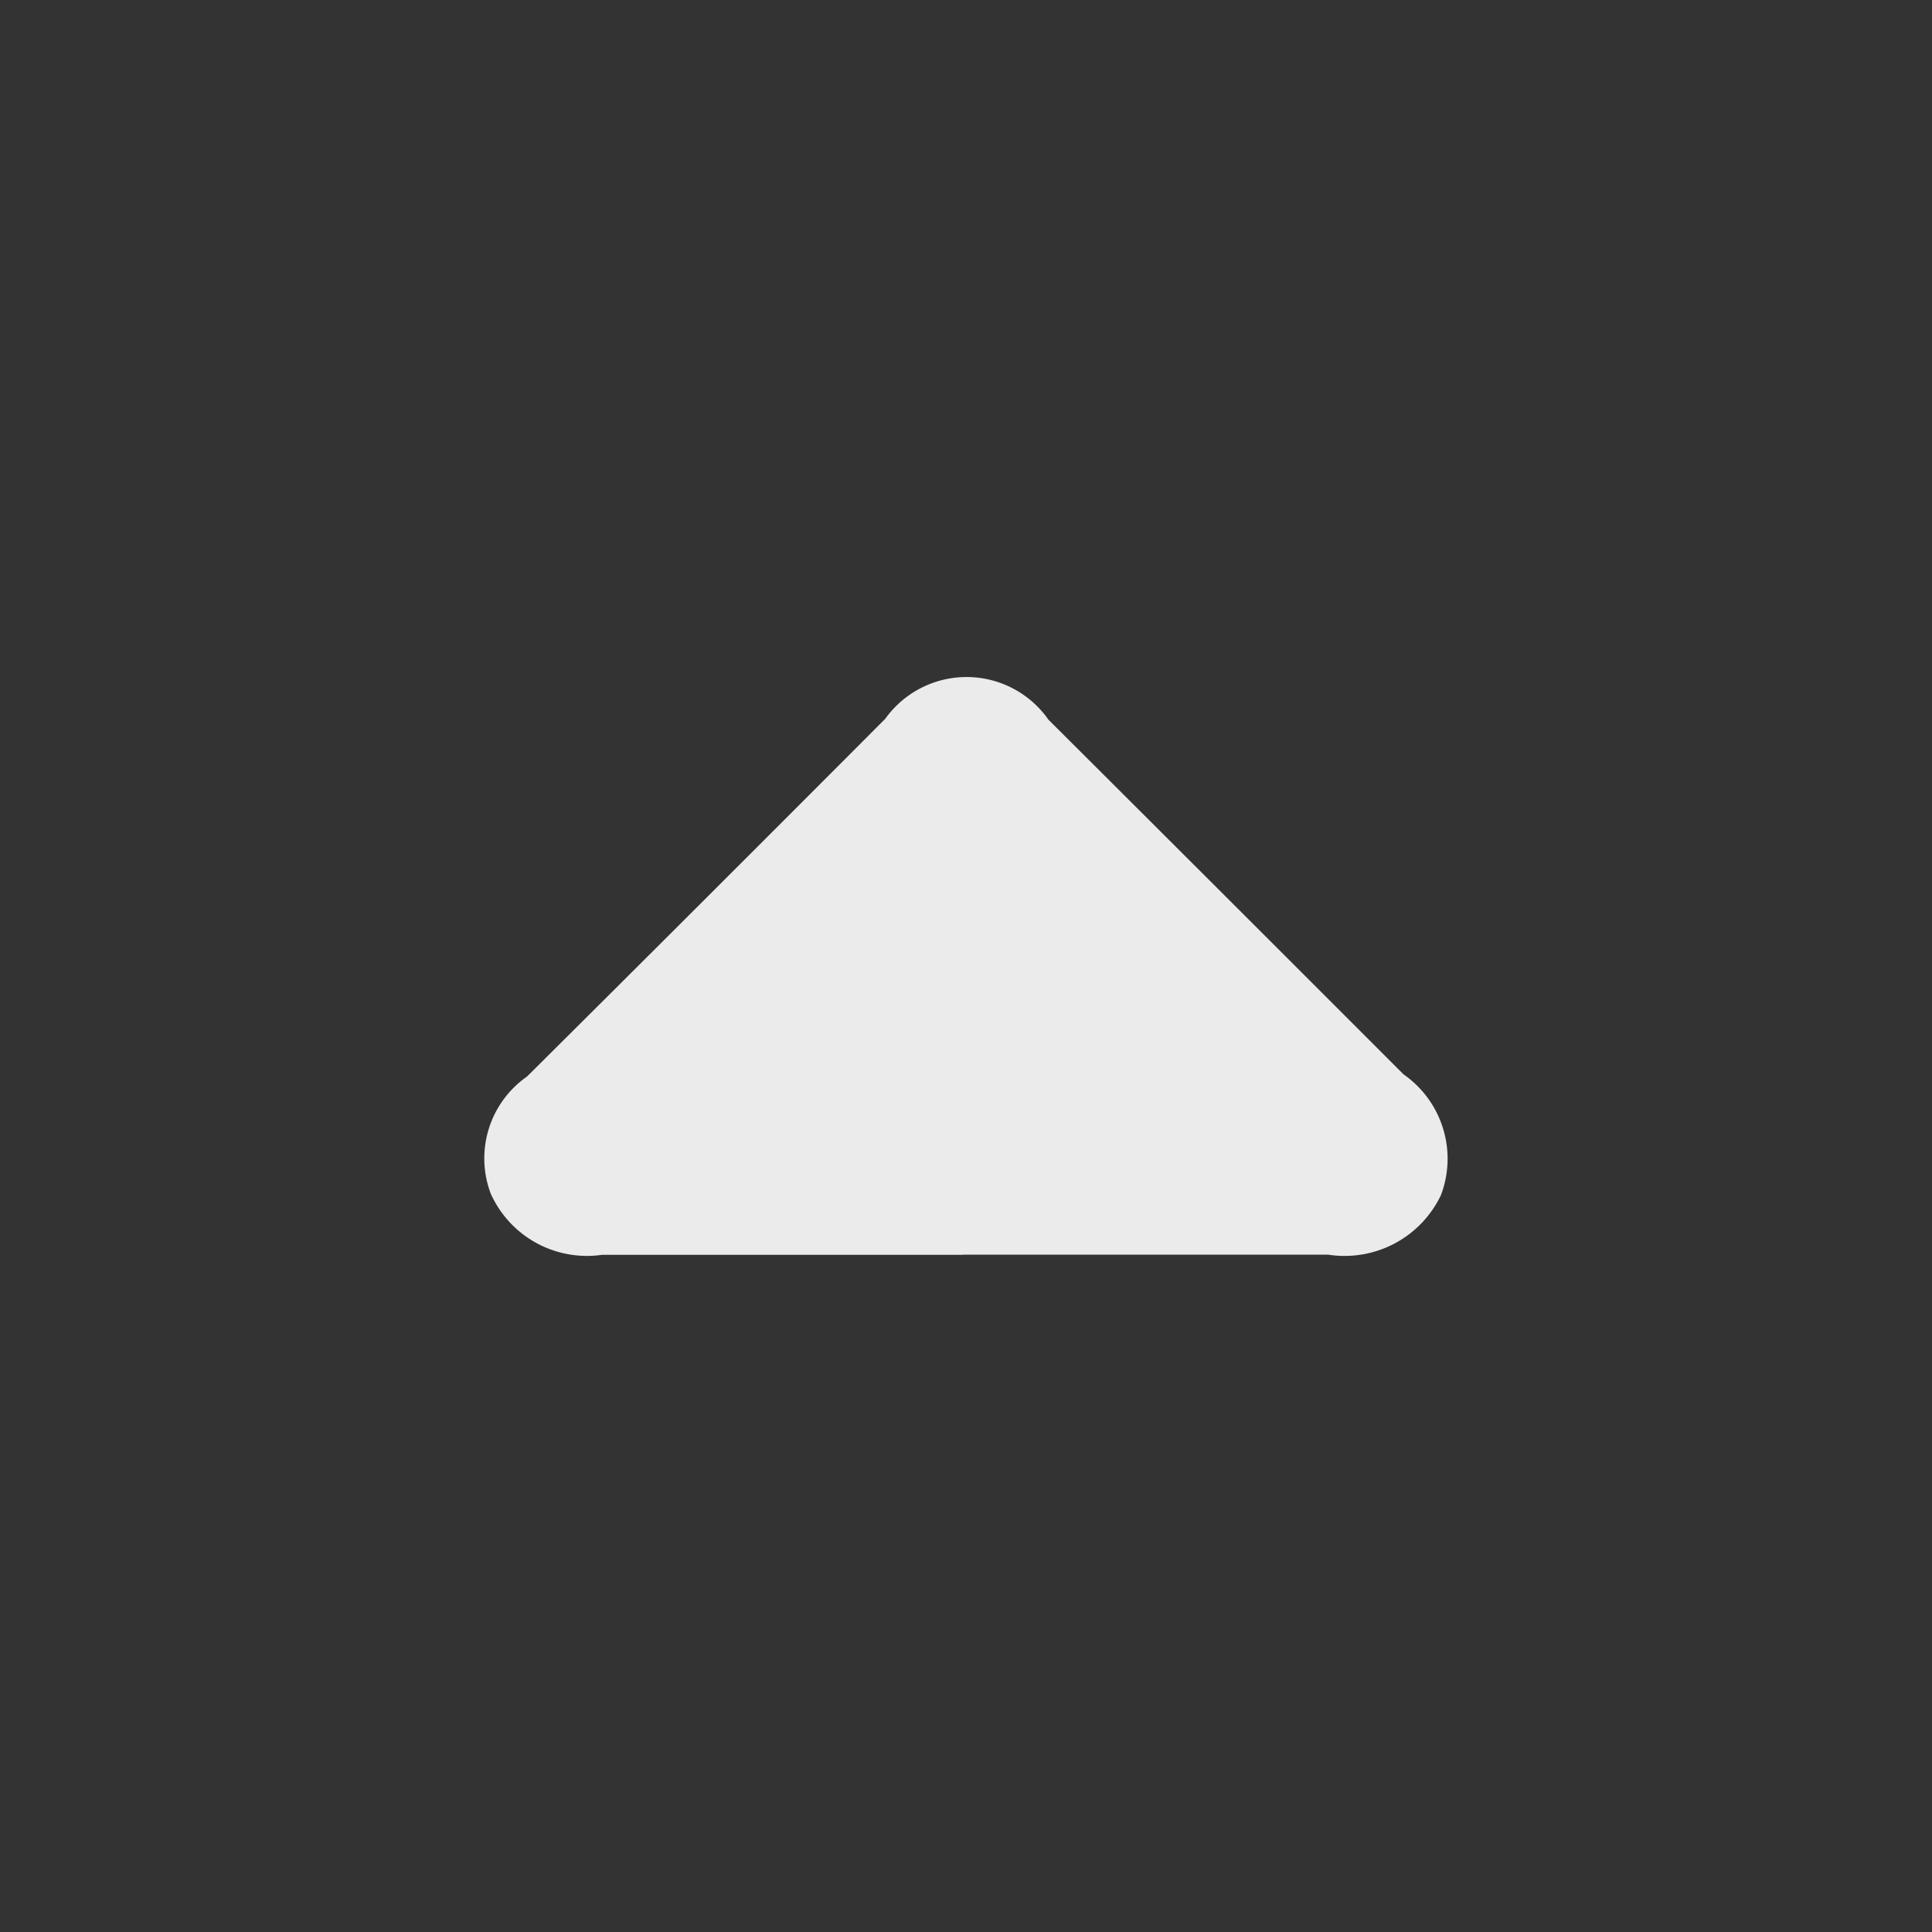 <svg xmlns="http://www.w3.org/2000/svg" xmlns:xlink="http://www.w3.org/1999/xlink" width="24" height="24" viewBox="0 0 24 24">
  <rect x="0" y="0" width="24" height="24" fill="#333333" stroke="none"/>
  <defs>
    <clipPath id="clip-path">
      <rect id="Rectangle_8115" data-name="Rectangle 8115" width="24" height="24" fill="#fff"/>
    </clipPath>
  </defs>
  <g id="Group_47400" data-name="Group 47400" transform="translate(24) rotate(90)" opacity="0.9">
    <g id="Group_47388" data-name="Group 47388" clip-path="url(#clip-path)">
      <path id="Path_34820" data-name="Path 34820" d="M13.38,8.348q0,2.242,0,4.484a1.309,1.309,0,0,1-.763,1.382,1.24,1.24,0,0,1-1.452-.452q-2.217-2.23-4.444-4.45a1.242,1.242,0,0,1,.011-2.027q2.2-2.207,4.406-4.411a1.277,1.277,0,0,1,1.5-.465,1.326,1.326,0,0,1,.74,1.4c0,1.513,0,3.026,0,4.539" transform="translate(2.208 3.691)" fill="#fff"/>
    </g>
  </g>
</svg>
